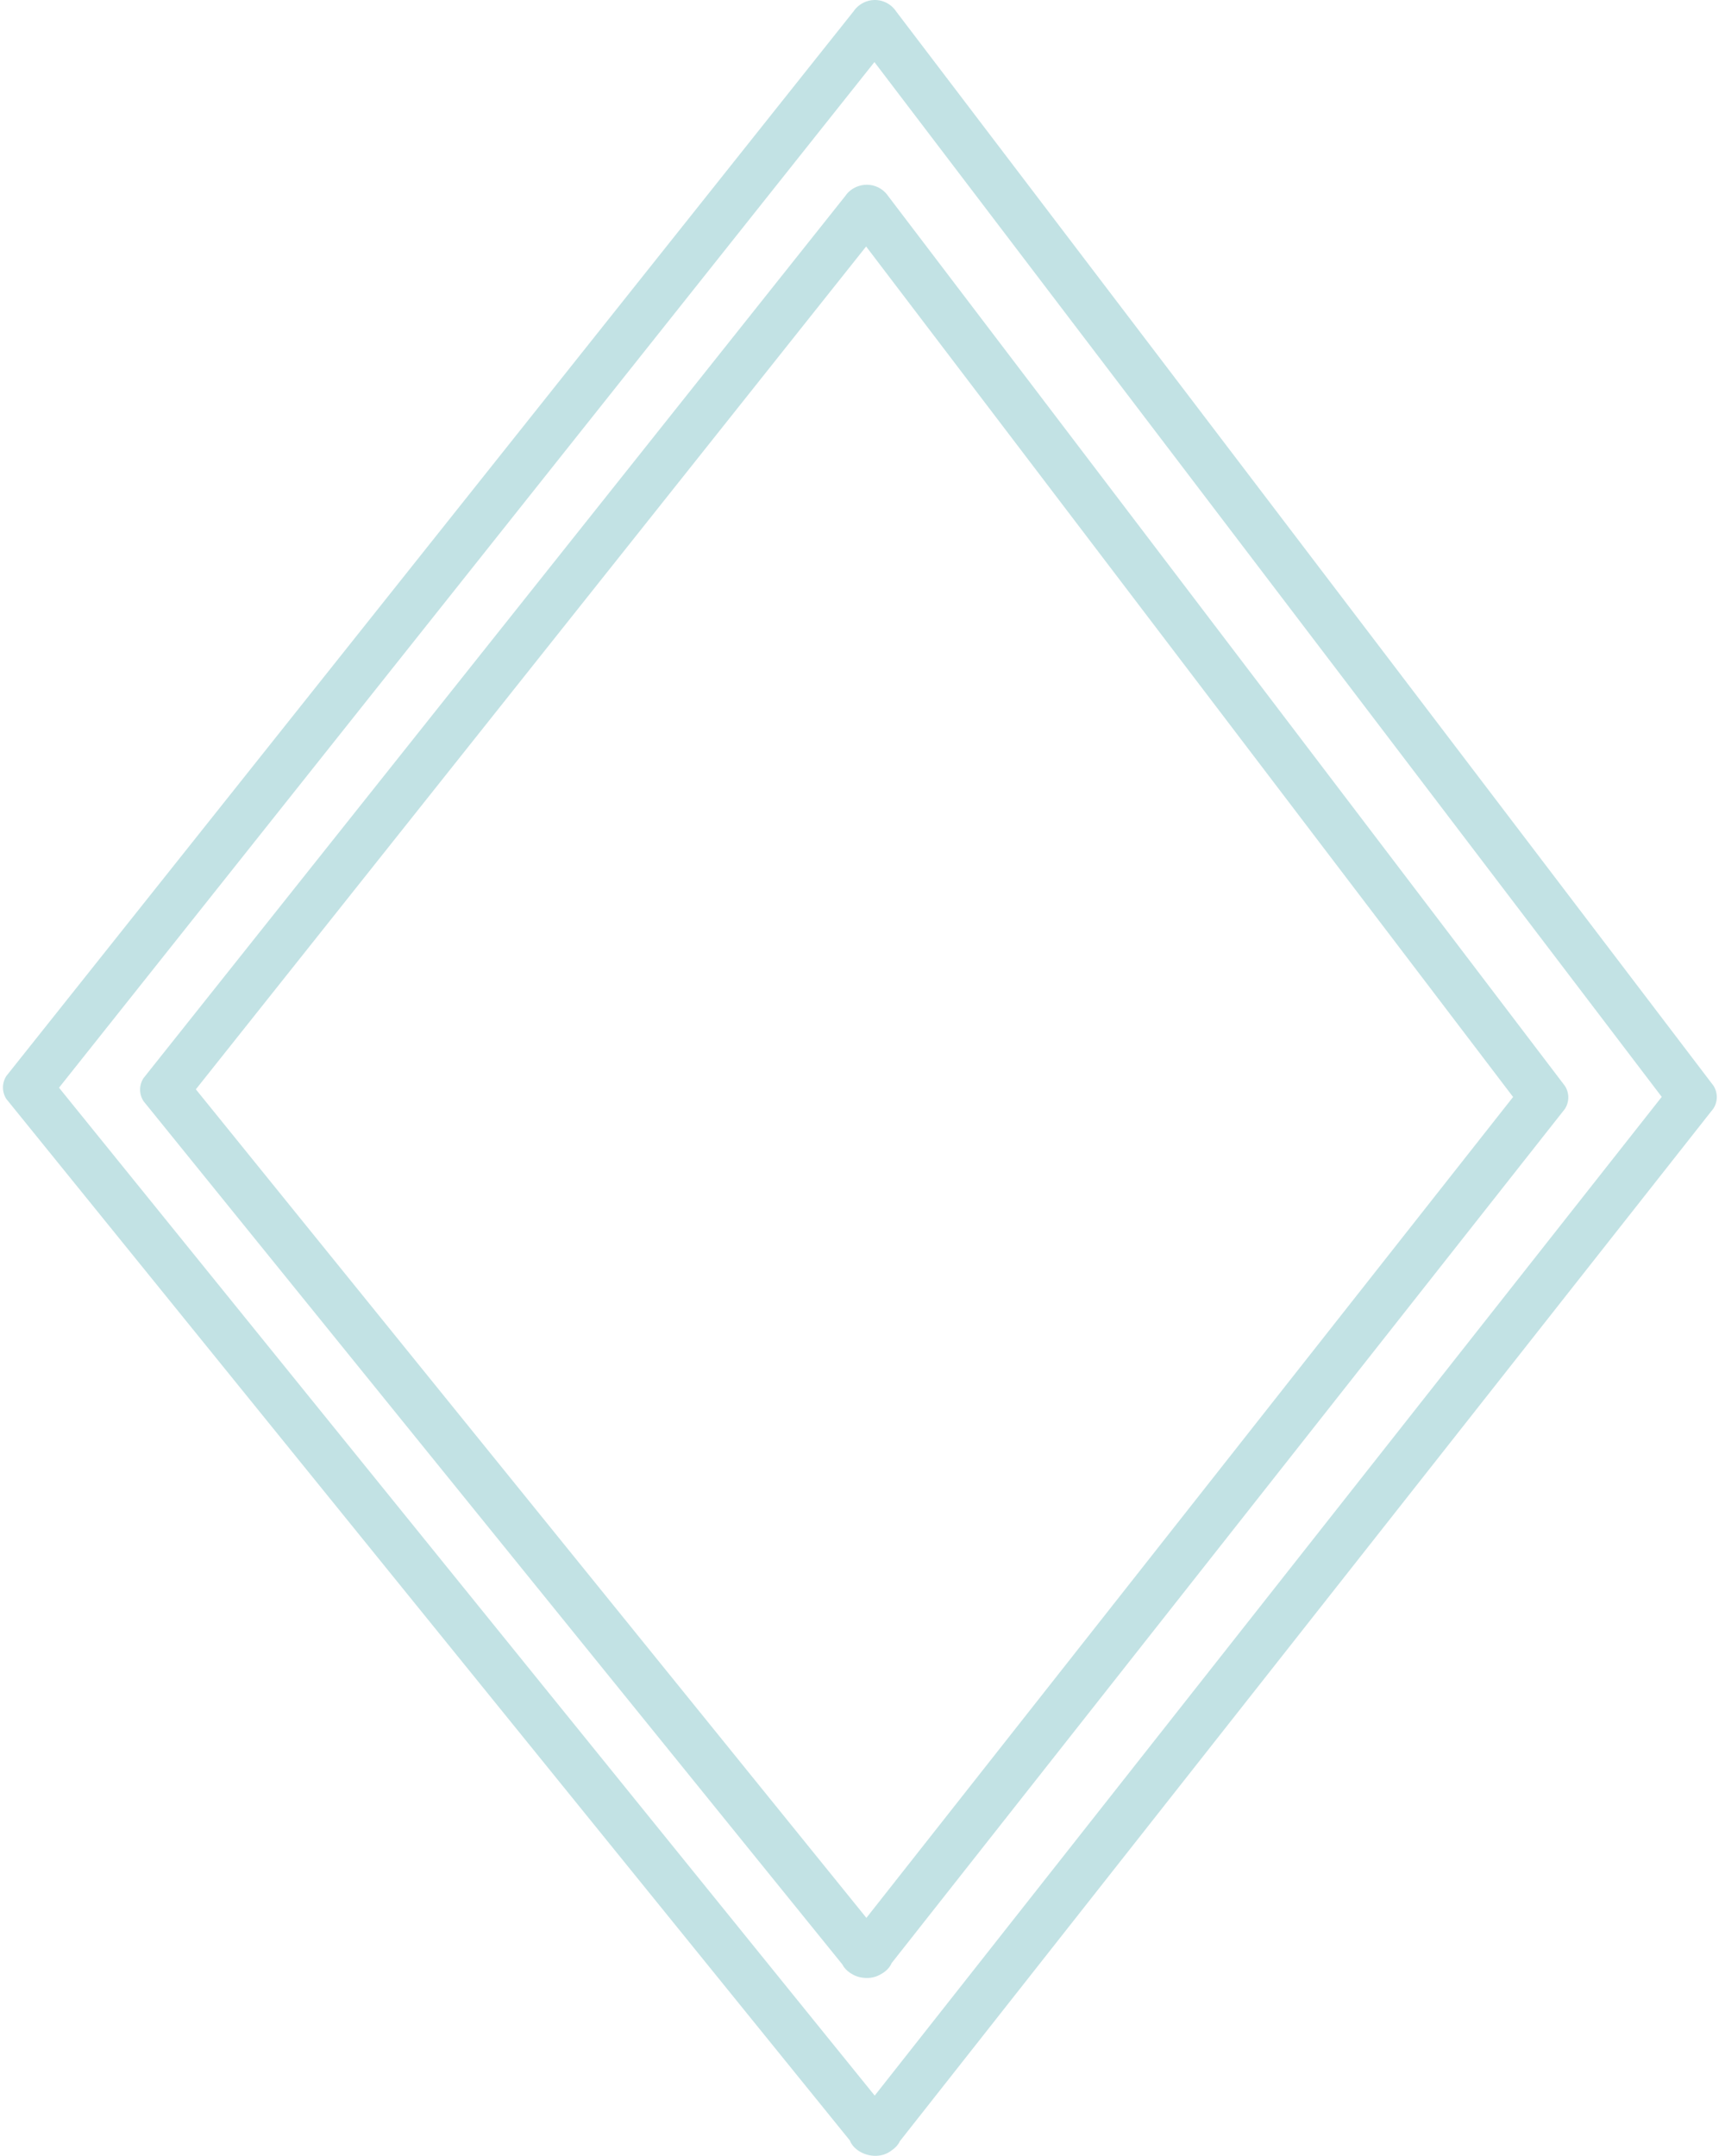 <svg width="8" height="10" viewBox="0 0 8 10" xmlns="http://www.w3.org/2000/svg"><title>1497454180_Diamond Copy</title><g fill-rule="nonzero" fill="#C2E2E4"><path d="M4.118 9.019L.865 4.999v.108l3.253-4.091H3.92l3.139 4.127v-.108L3.92 9.02c-.088.111.111.219.198.107l3.139-3.983a.098.098 0 0 0 0-.108L4.118.908A.119.119 0 0 0 4.02.857c-.04 0-.078.02-.099.051L.666 5a.098.098 0 0 0 0 .108l3.254 4.02c.088.11.288.002.198-.108z"/><path d="M4.157 9.844L.23 4.991V5.1L4.157.16h-.199l3.79 4.982v-.107l-3.79 4.81c-.087.111.112.219.199.107l3.789-4.81a.098.098 0 0 0 0-.107L4.156.053A.119.119 0 0 0 4.058 0c-.04 0-.077.02-.099.052L.03 4.99a.098.098 0 0 0 0 .108l3.93 4.853c.087.11.287.003.198-.108z"/></g></svg>